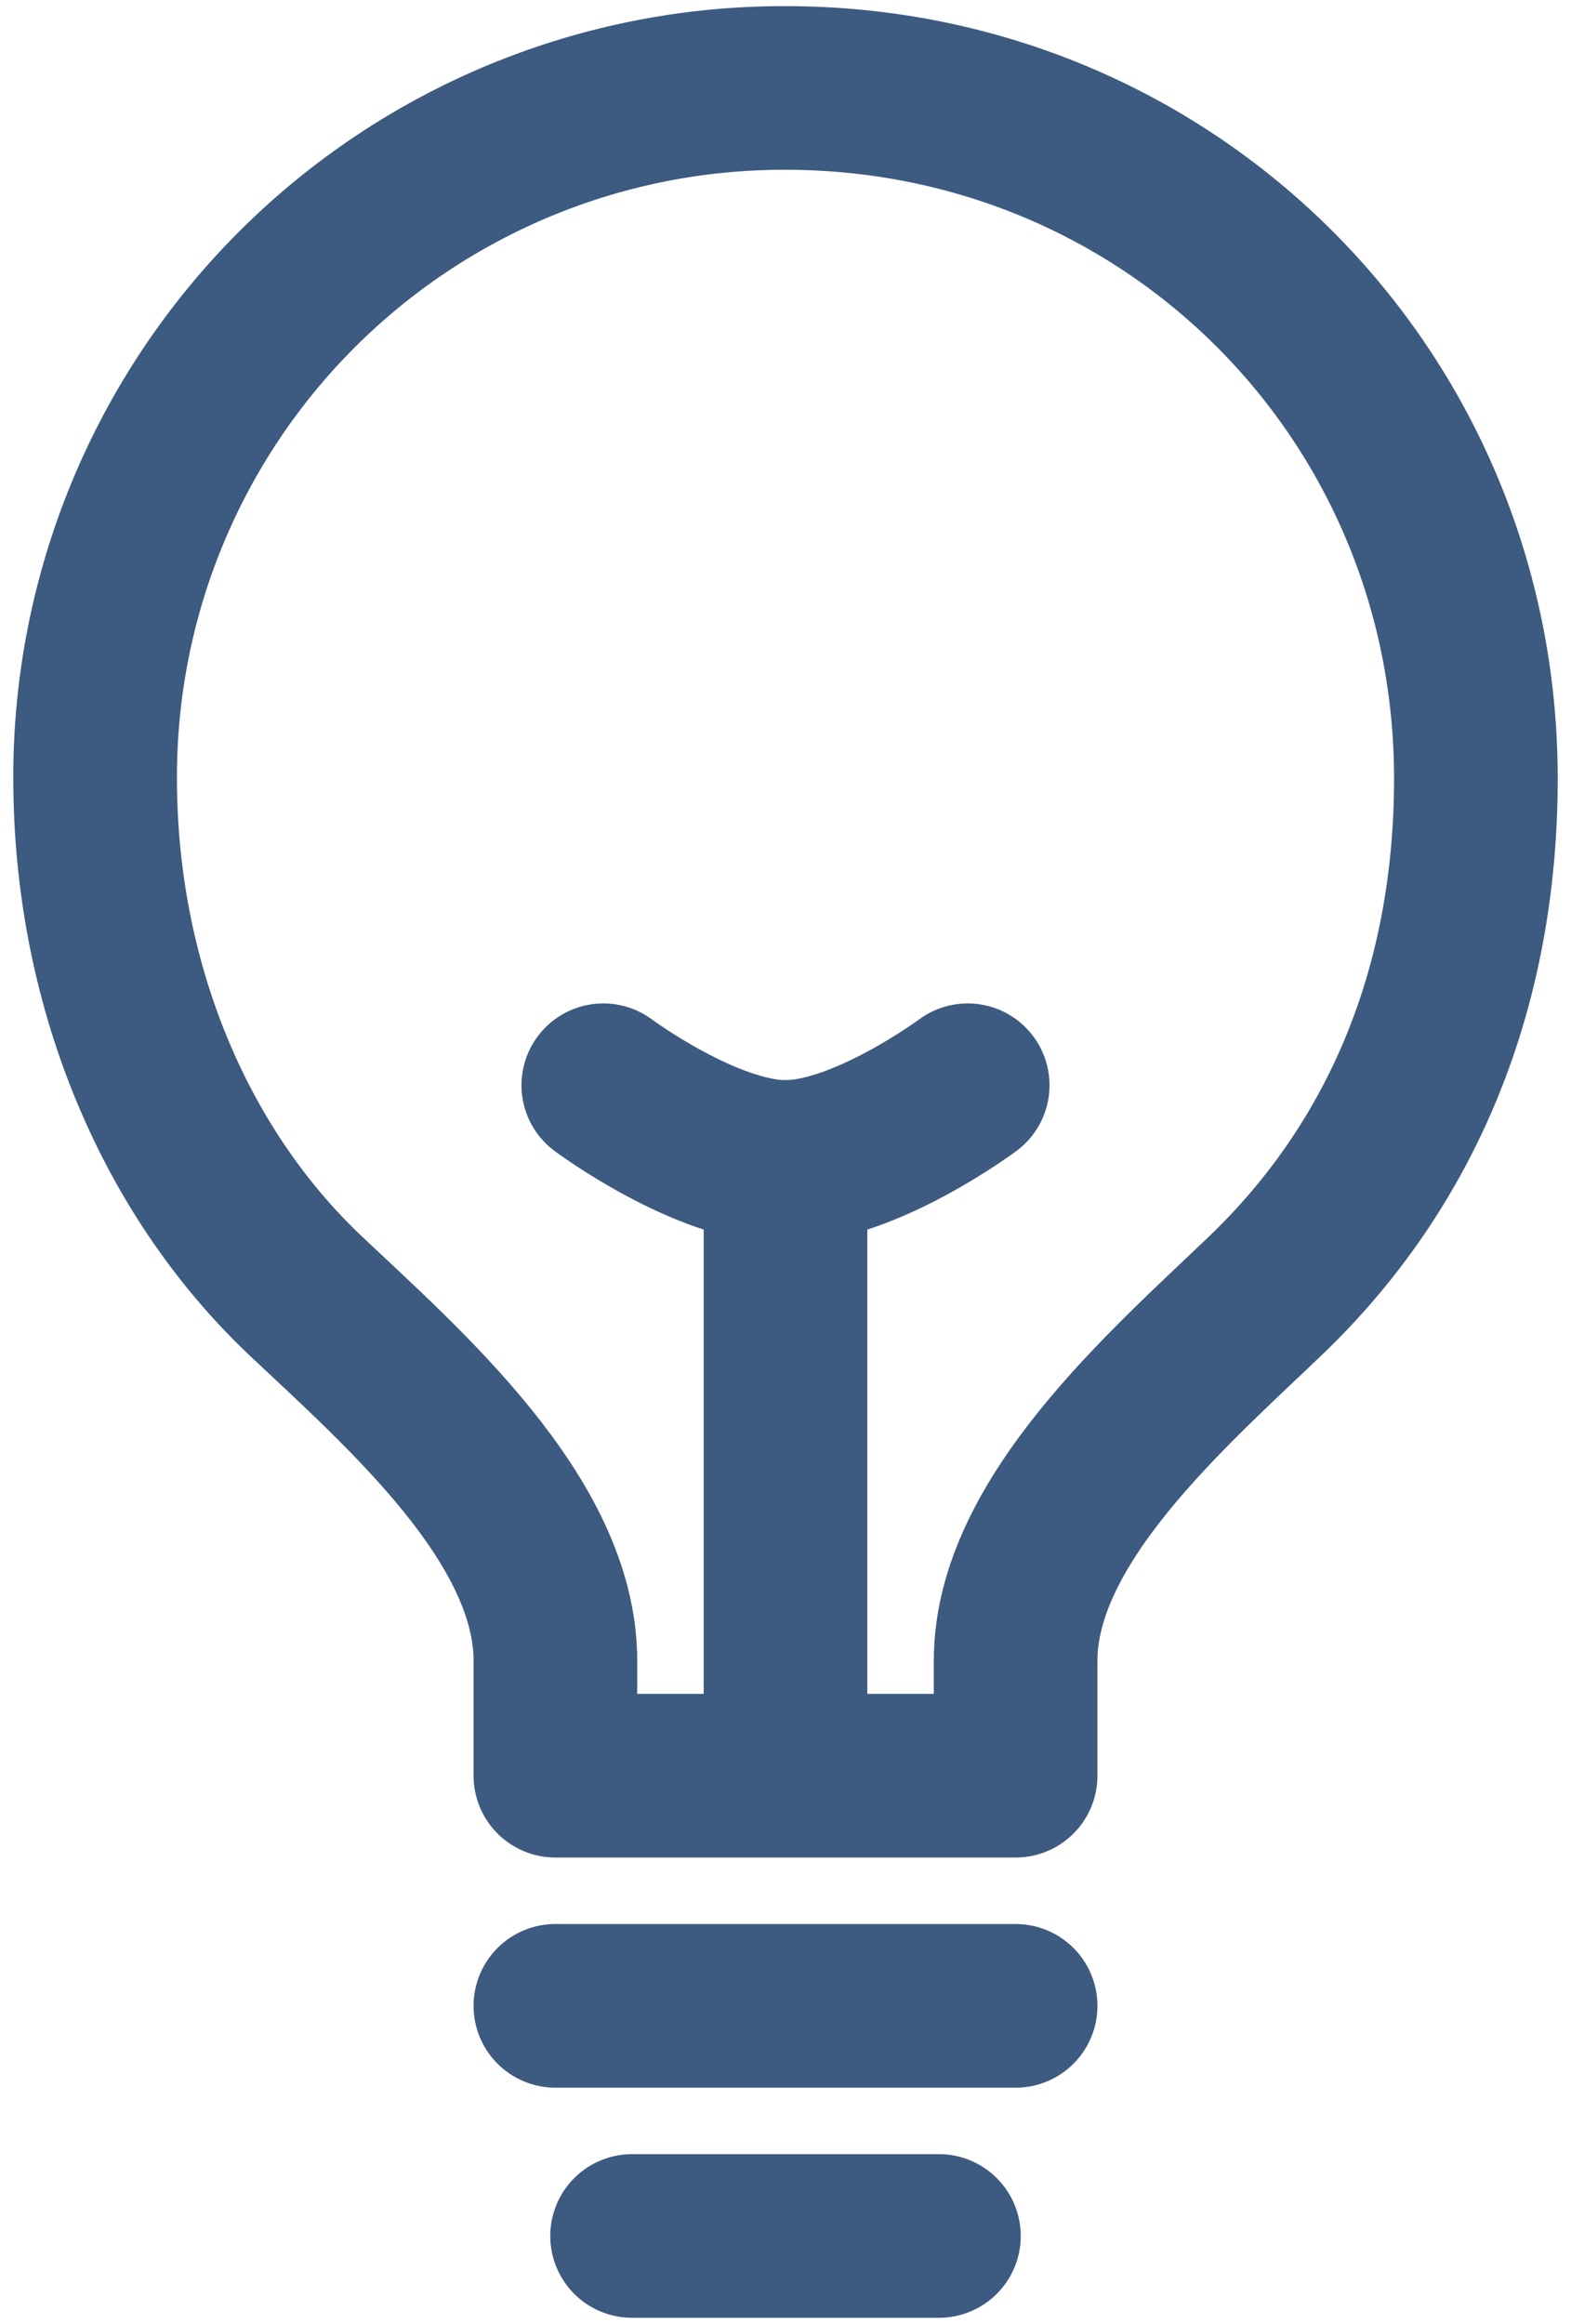 <svg width="96" height="142" viewBox="0 0 96 142" fill="none" xmlns="http://www.w3.org/2000/svg">
<path d="M48 108.5V71M62.062 108.5V101.469C62.062 92.973 71.303 84.937 77.297 79.203C85.746 71.126 90.188 60.275 90.188 47.563C90.188 24.125 71.517 5.375 48 5.375C42.456 5.36 36.963 6.44 31.837 8.555C26.712 10.669 22.055 13.776 18.134 17.697C14.214 21.617 11.107 26.274 8.992 31.4C6.878 36.525 5.797 42.018 5.813 47.563C5.813 59.82 10.444 71.407 18.703 79.203C24.665 84.831 33.938 92.885 33.938 101.469V108.5H62.062ZM38.625 136.625H57.375H38.625ZM33.938 122.563H62.062H33.938Z" stroke="#3D5A80" stroke-width="10" stroke-linecap="round" stroke-linejoin="round"/>
<path d="M59.133 66.312C59.133 66.312 52.831 71 48 71C43.169 71 36.867 66.312 36.867 66.312" stroke="#3D5A80" stroke-width="10" stroke-linecap="round" stroke-linejoin="round"/>
</svg>
